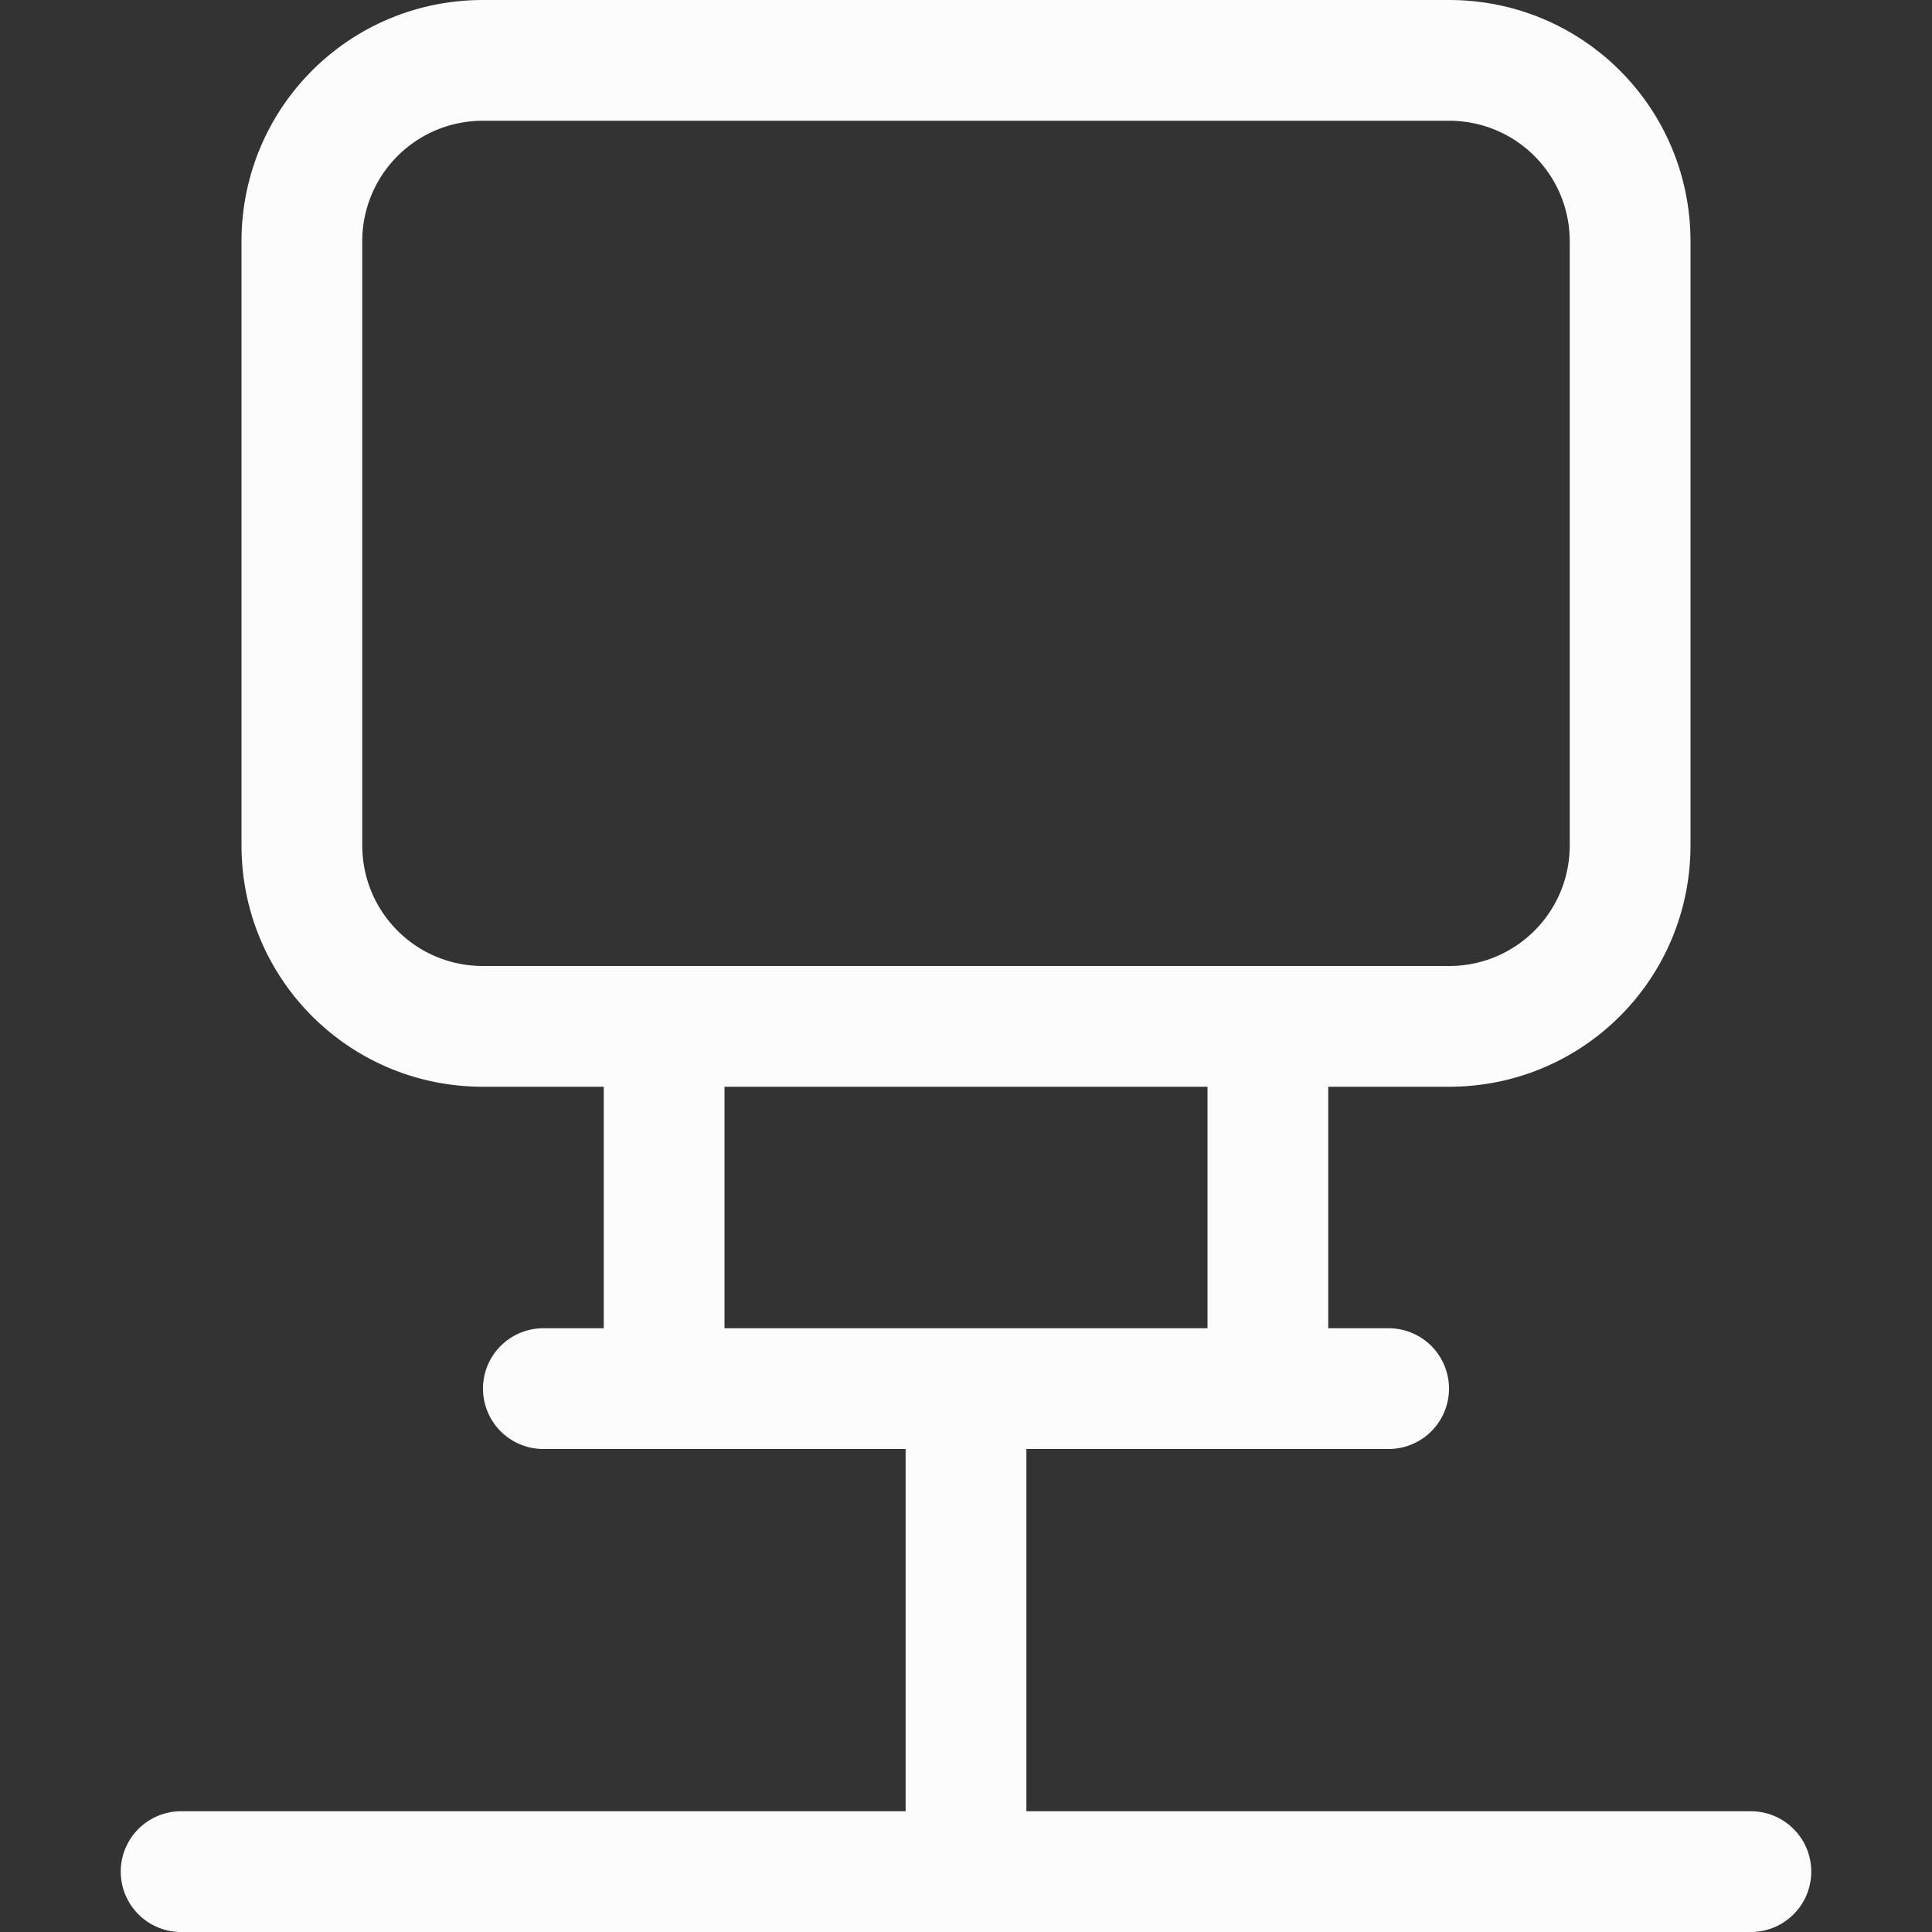 <svg xmlns="http://www.w3.org/2000/svg" width="16" height="16">
<rect width="100%" height="100%" fill="#333333" stroke="none"/>
<path fill="#fcfcfc" d="M4 0C2.892 0 2 .892 2 2v5c0 1.108.892 2 2 2h1v2h-.5a.499.499 0 1 0 0 1h3v3h-6a.499.499 0 1 0 0 1h13a.499.499 0 1 0 0-1h-6v-3h3a.499.499 0 1 0 0-1H11V9h1c1.108 0 2-.892 2-2V2c0-1.108-.892-2-2-2zm0 1h8c.554 0 1 .446 1 1v5c0 .554-.446 1-1 1H4c-.554 0-1-.446-1-1V2c0-.554.446-1 1-1m2 8h4v2H6z"/>
</svg>
